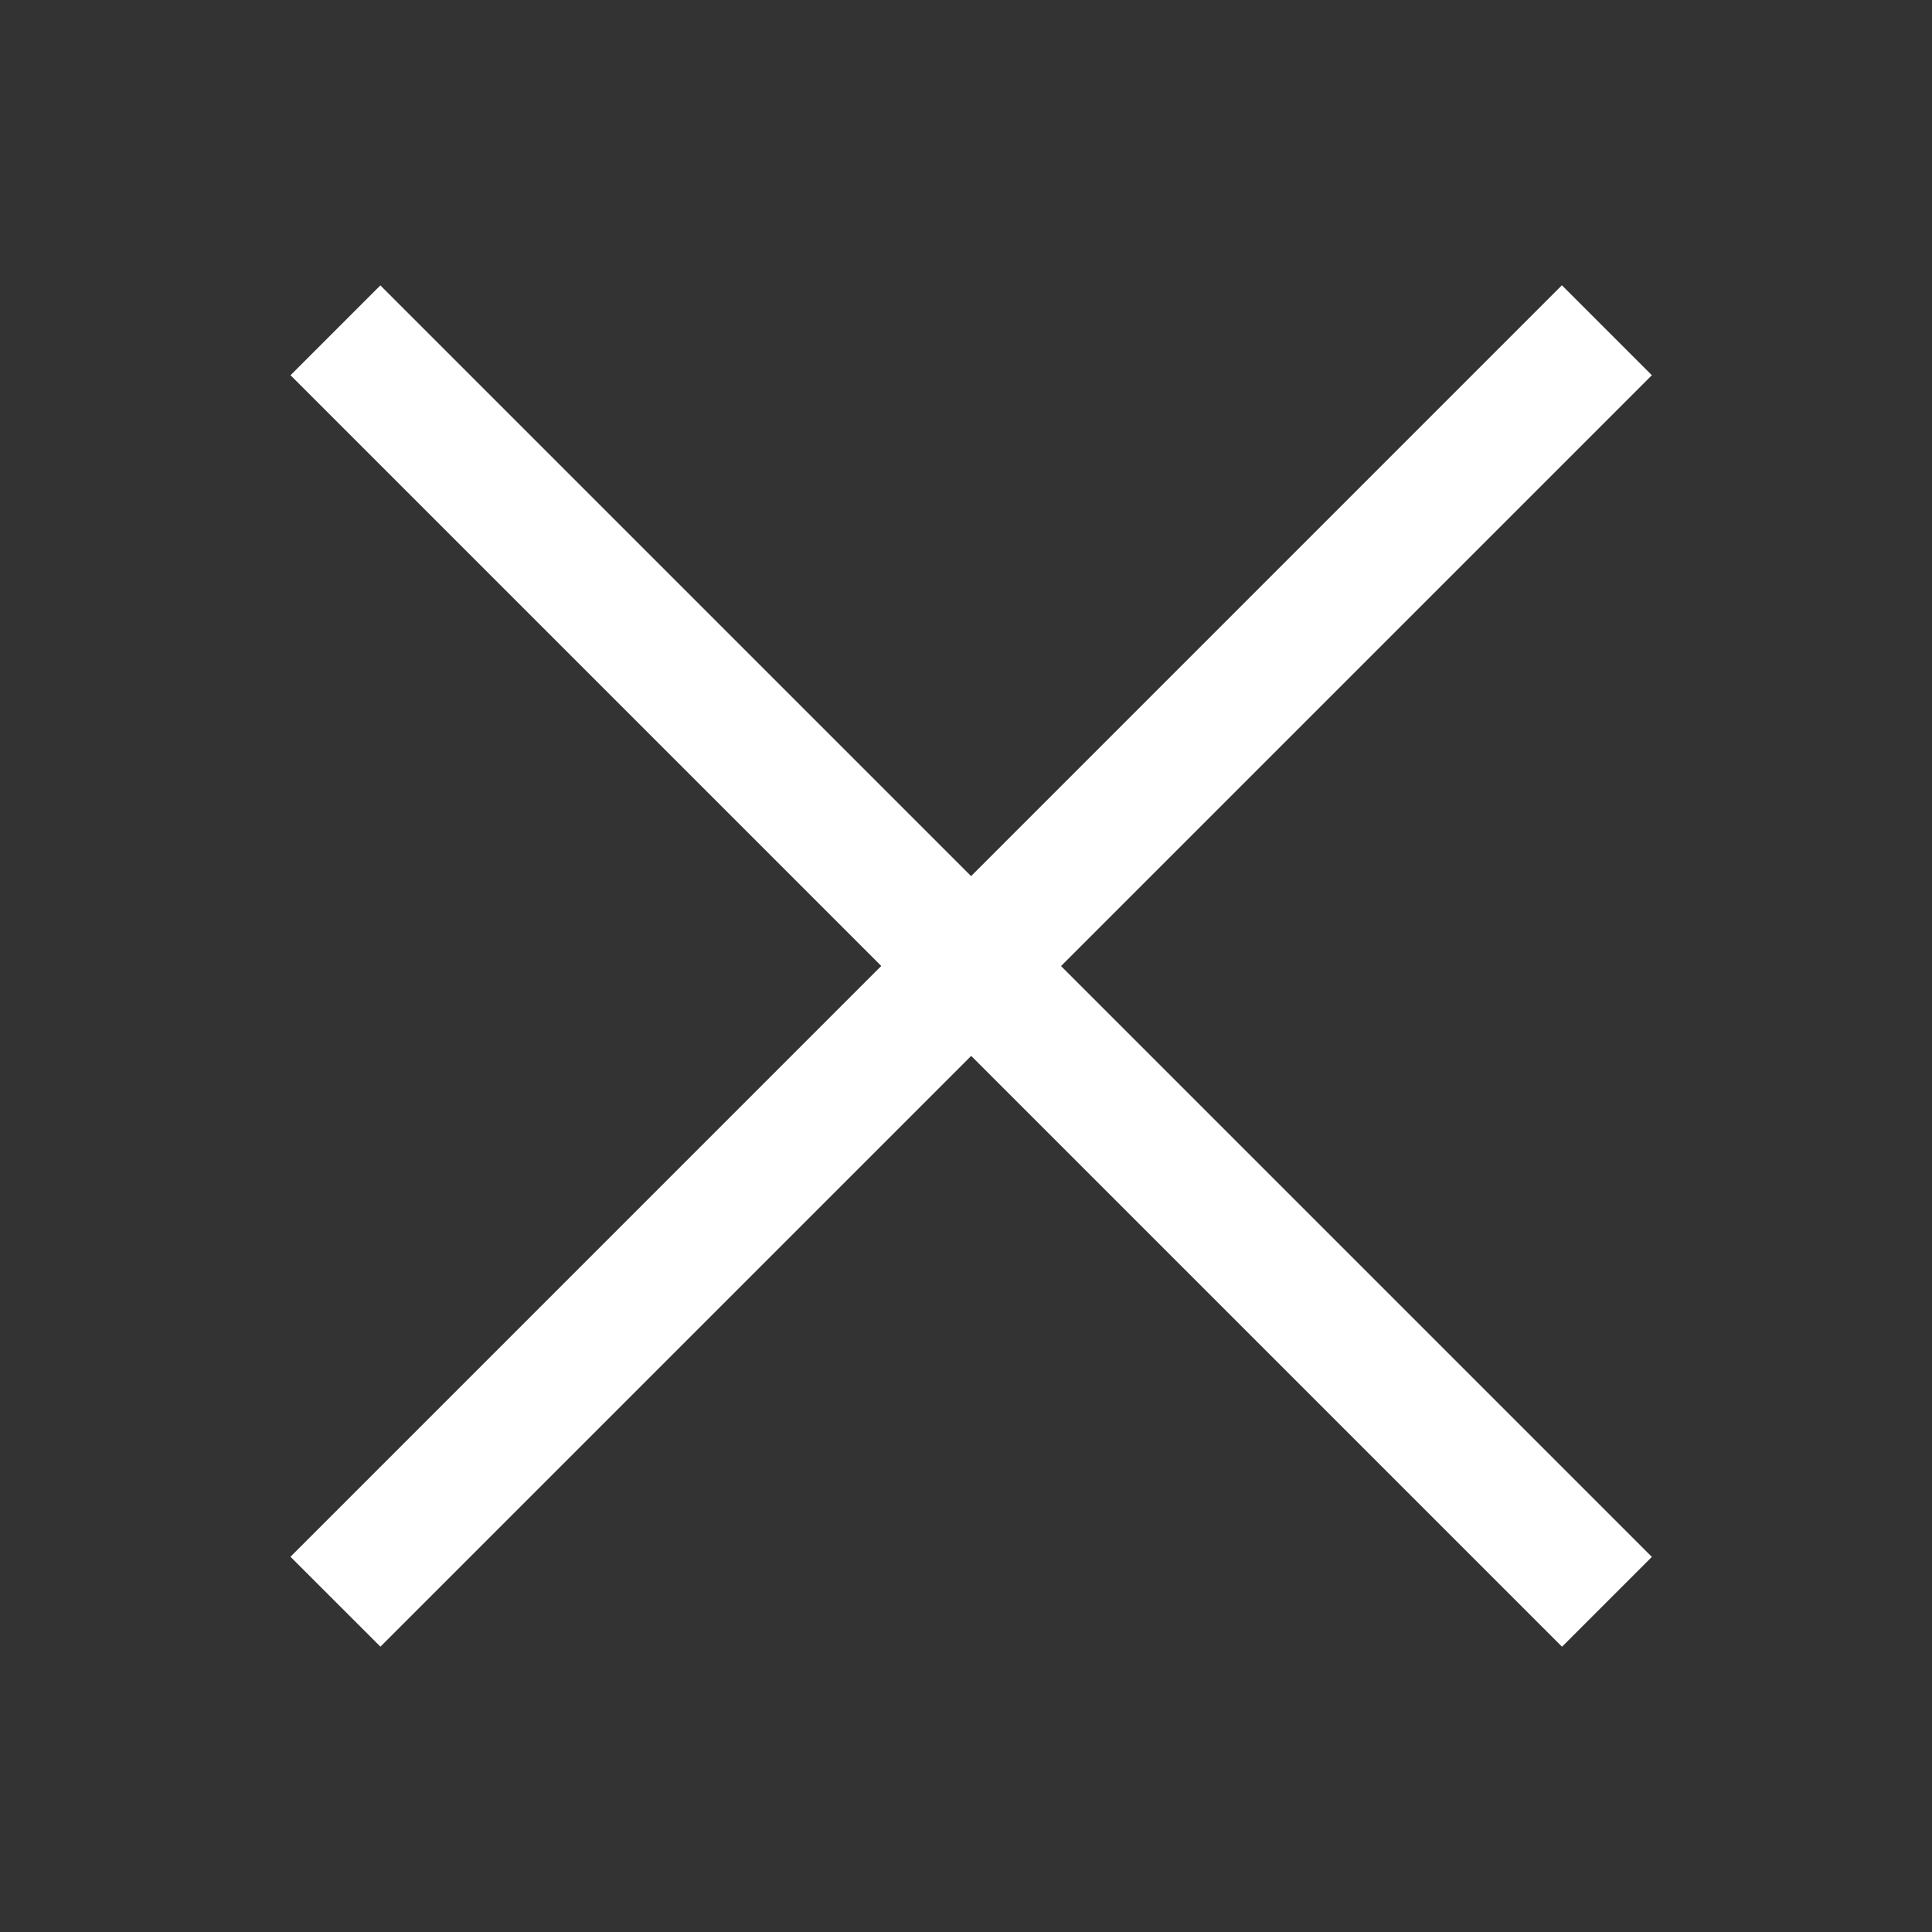 <svg width="32" height="32" viewBox="0 0 32 32" fill="none" xmlns="http://www.w3.org/2000/svg">
    <rect x="0" y="0" width="32" height="32" fill="#333333" stroke="none"/>
    <path d="M6.301 27.274L4.811 25.785L25.87 4.725L27.36 6.215L6.301 27.274Z" fill="white"/>
    <path d="M25.872 27.275L4.812 6.215L6.3 4.727L27.36 25.787L25.872 27.275Z" fill="white"/>
</svg>